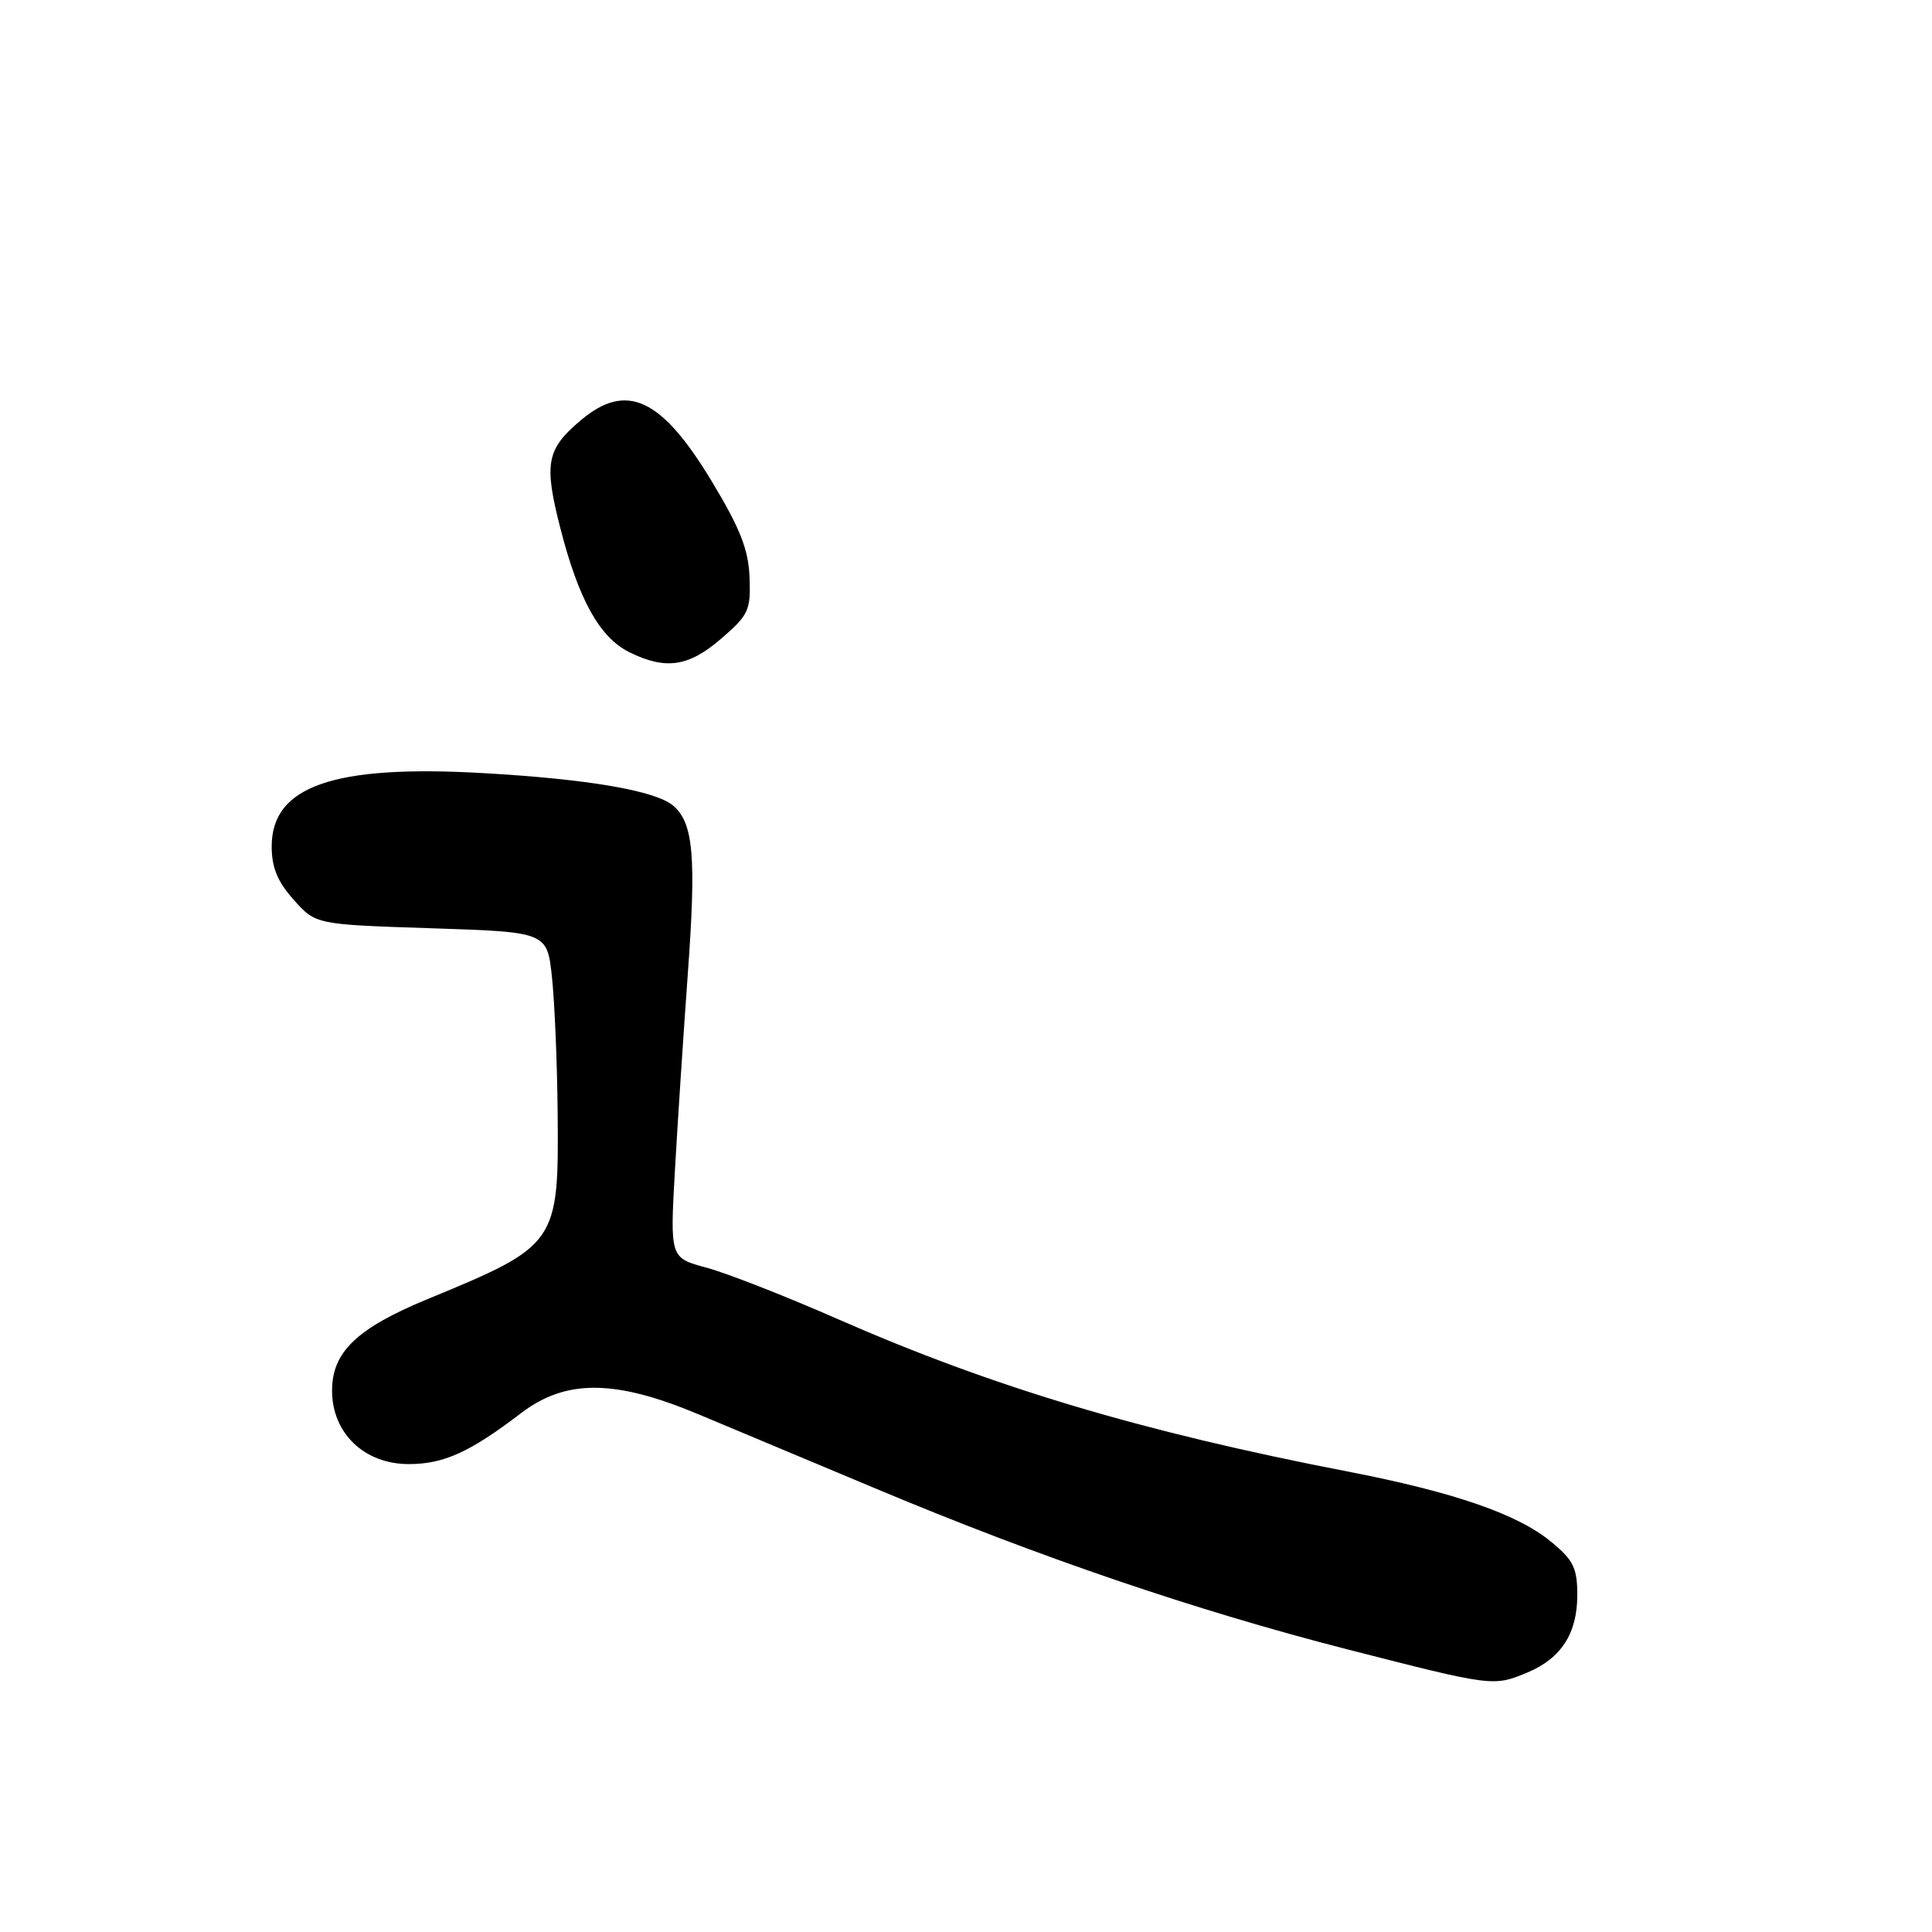 <?xml version="1.0" encoding="UTF-8" standalone="no"?>
<!DOCTYPE svg PUBLIC "-//W3C//DTD SVG 1.1//EN" "http://www.w3.org/Graphics/SVG/1.1/DTD/svg11.dtd" >
<svg xmlns="http://www.w3.org/2000/svg" xmlns:xlink="http://www.w3.org/1999/xlink" version="1.1" viewBox="0 0 256 256">
 <g >
 <path fill="currentColor"
d=" M 202.40 221.61 C 206.87 219.74 209.00 216.43 209.00 211.35 C 209.00 207.76 208.49 206.72 205.49 204.26 C 201.08 200.62 192.58 197.69 178.50 194.97 C 151.20 189.68 131.57 183.81 111.00 174.78 C 104.12 171.76 96.31 168.70 93.64 167.98 C 88.78 166.68 88.78 166.68 89.43 155.09 C 89.79 148.72 90.56 137.04 91.13 129.14 C 92.27 113.54 91.89 109.08 89.23 106.78 C 86.91 104.77 77.94 103.23 64.00 102.44 C 44.20 101.31 36.00 104.16 36.00 112.16 C 36.00 114.95 36.78 116.84 38.92 119.23 C 41.83 122.50 41.83 122.50 57.17 123.00 C 72.50 123.50 72.50 123.50 73.14 129.50 C 73.49 132.80 73.83 140.83 73.89 147.35 C 74.05 164.81 73.89 165.03 56.60 172.16 C 47.28 176.01 44.00 179.16 44.00 184.26 C 44.00 189.91 48.27 194.00 54.17 194.00 C 58.80 194.00 62.27 192.42 69.04 187.25 C 74.97 182.73 81.45 182.76 92.50 187.38 C 96.90 189.22 107.54 193.68 116.15 197.29 C 137.74 206.35 158.42 213.39 178.50 218.54 C 197.83 223.49 197.88 223.49 202.40 221.61 Z  M 95.58 84.61 C 99.19 81.50 99.49 80.85 99.32 76.51 C 99.18 72.82 98.08 70.03 94.32 63.79 C 87.65 52.74 83.03 50.58 76.98 55.67 C 72.41 59.51 72.05 61.39 74.24 69.95 C 76.67 79.46 79.46 84.48 83.41 86.43 C 88.22 88.80 91.26 88.35 95.58 84.61 Z "/>
</g>
</svg>